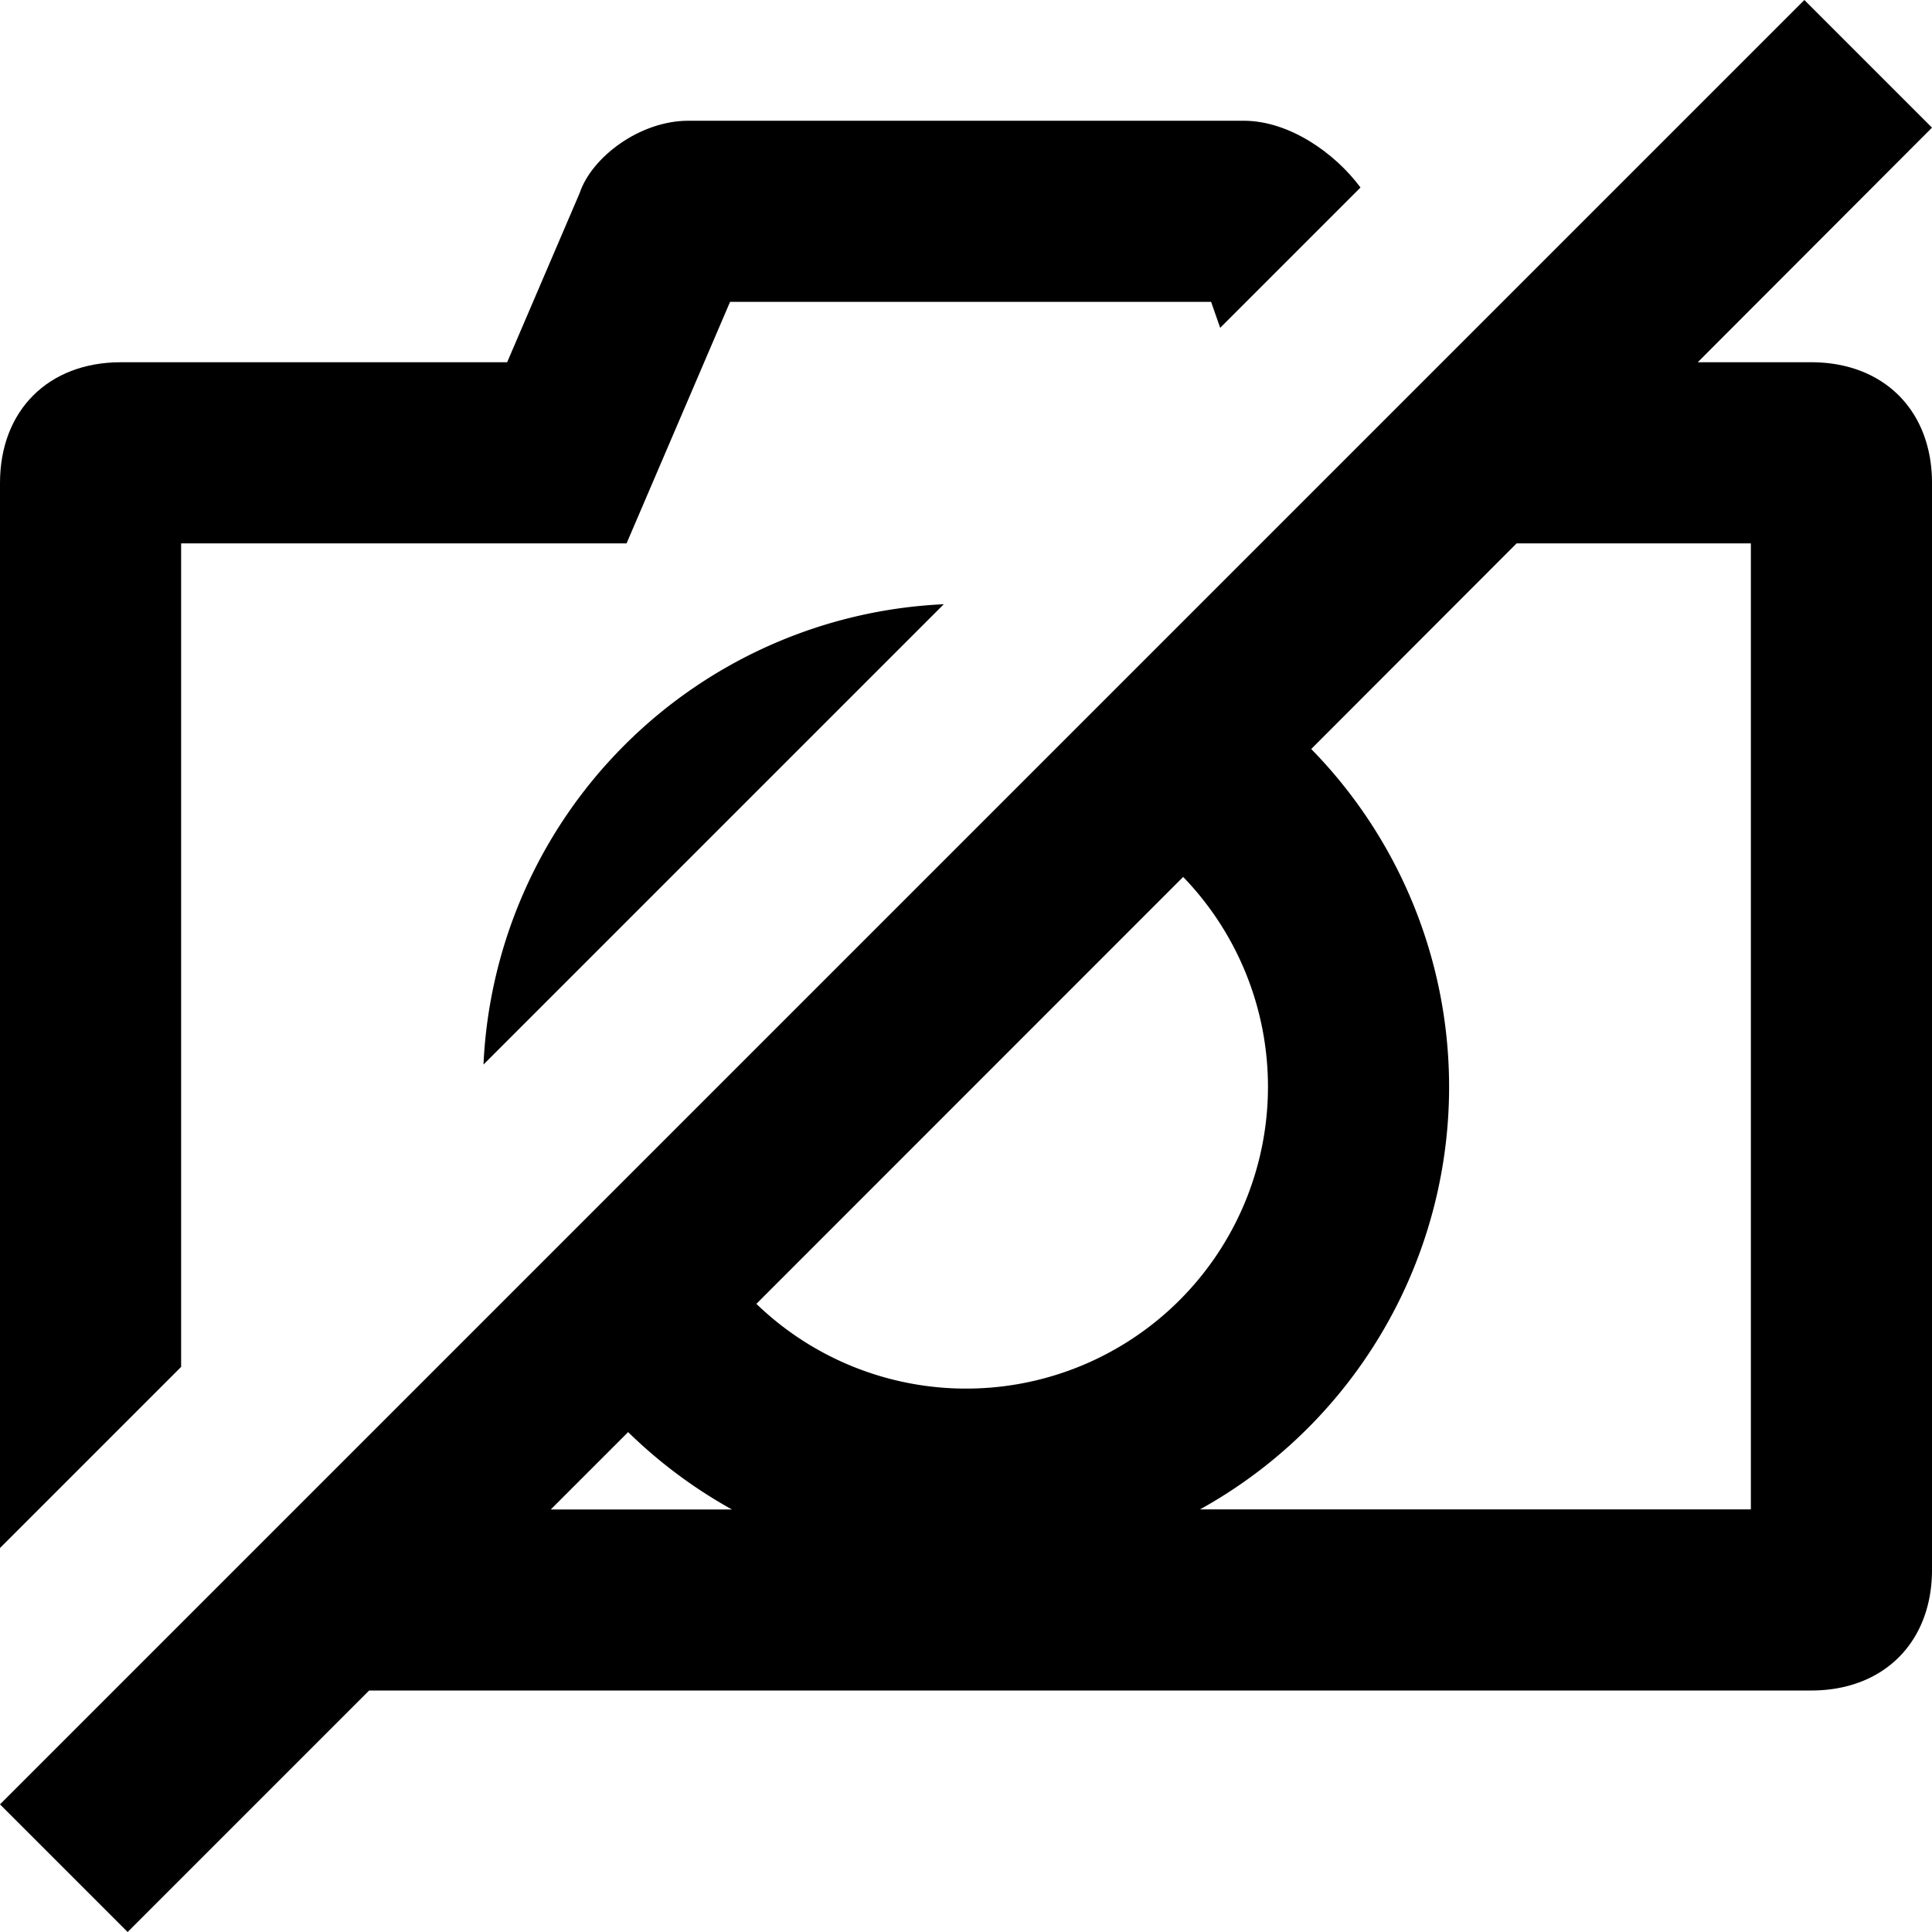 <svg xmlns="http://www.w3.org/2000/svg" width="16" height="16" fill="currentColor" viewBox="0 0 16 16">
  <path fill-rule="evenodd" d="M14.943 0 0 14.943 1.057 16l2-2H15c.6 0 1-.4 1-1V4c0-.6-.4-1-1-1h-.94L16 1.057 14.943 0ZM10.86 6.202l1.7-1.702h1.94v8H9.938a3.999 3.999 0 0 0 .92-6.298Zm-1.061 1.06-3.535 3.536a2.5 2.5 0 0 0 3.535-3.535ZM5.202 11.86l-.641.641h1.501a4.013 4.013 0 0 1-.86-.641Z" clip-rule="evenodd"/>
  <path d="M10.105 2.715 10.03 2.5H6.046l-.857 2H1.5v6.82L0 12.82V4c0-.6.4-1 1-1h3.2l.6-1.4c.1-.3.5-.6.9-.6h4.6c.379 0 .758.27.967.553l-1.162 1.162Z"/>
  <path d="M7.816 5.004a4 4 0 0 0-3.812 3.812l3.812-3.812Z"/>
</svg>
